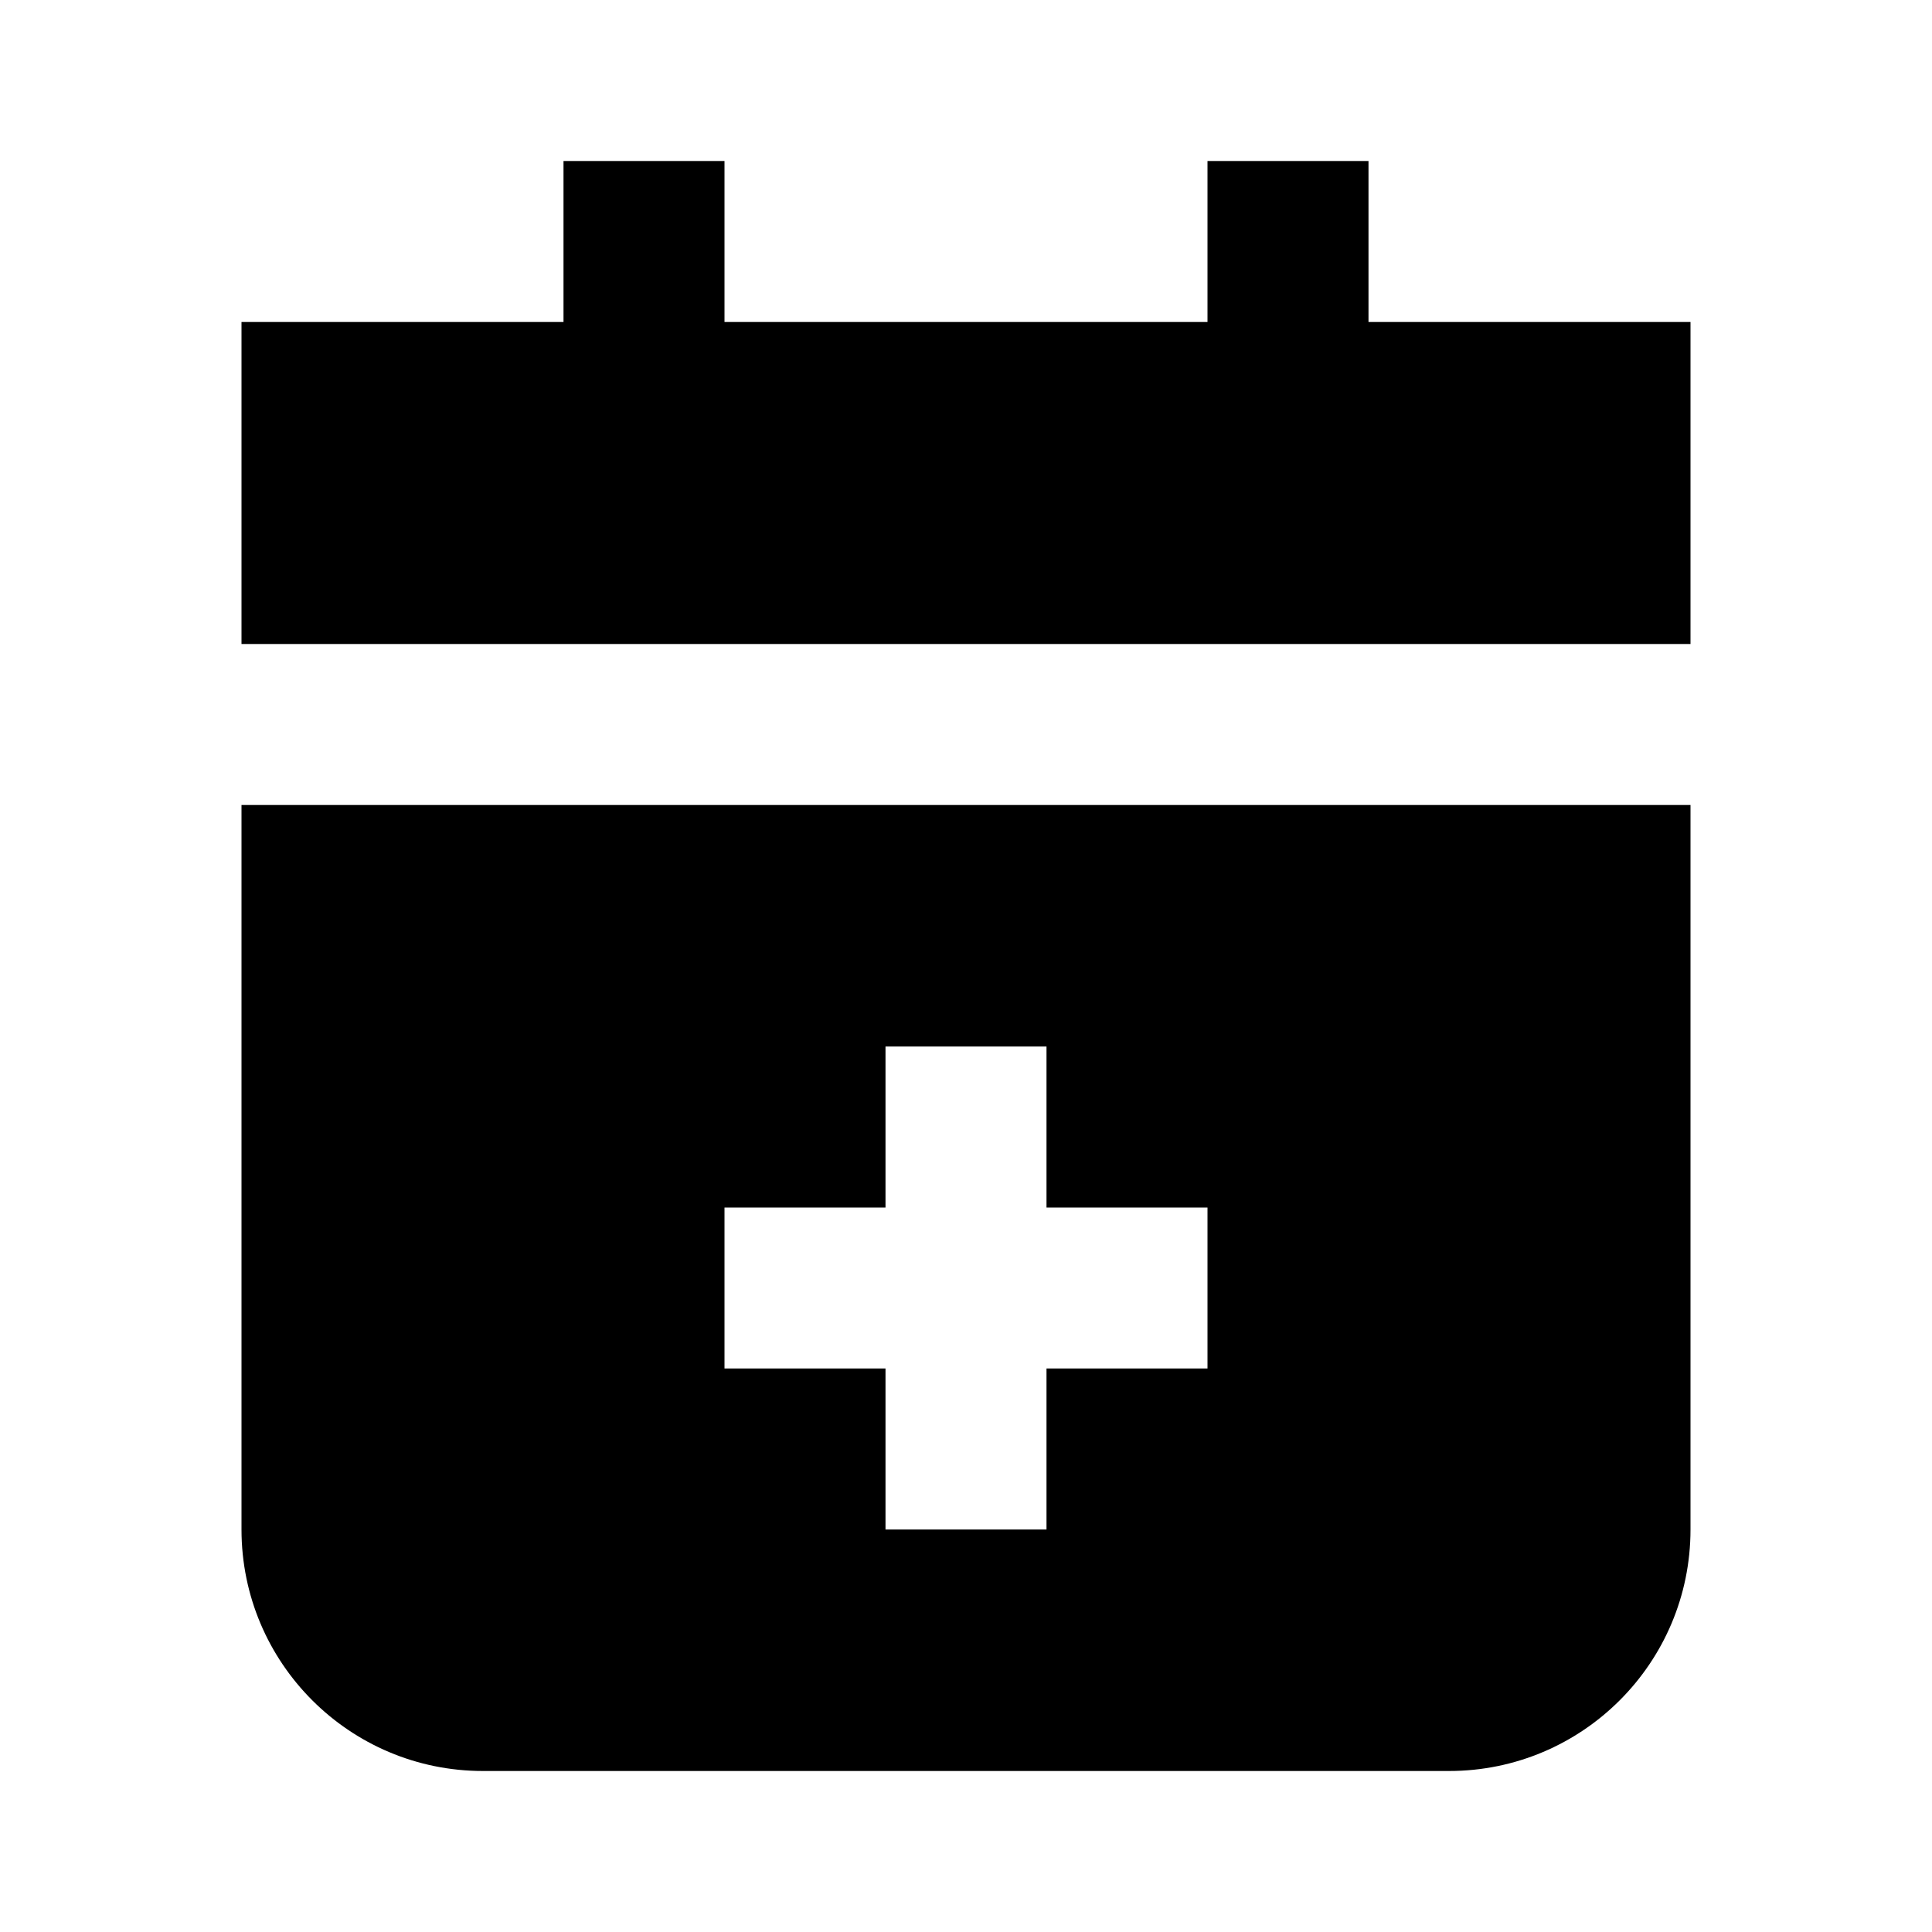<svg width="24" height="24" viewBox="0 0 24 24" fill="none" xmlns="http://www.w3.org/2000/svg">
<path fill-rule="evenodd" clip-rule="evenodd" d="M7 4V2H9V4H15V2H17V4H21V8H3V4H7ZM21 10H3V19C3 20.657 4.343 22 6 22H18C19.657 22 21 20.657 21 19V10ZM11 13V15H9V17H11V19H13V17H15V15H13V13H11Z" fill="black"/>
</svg>
